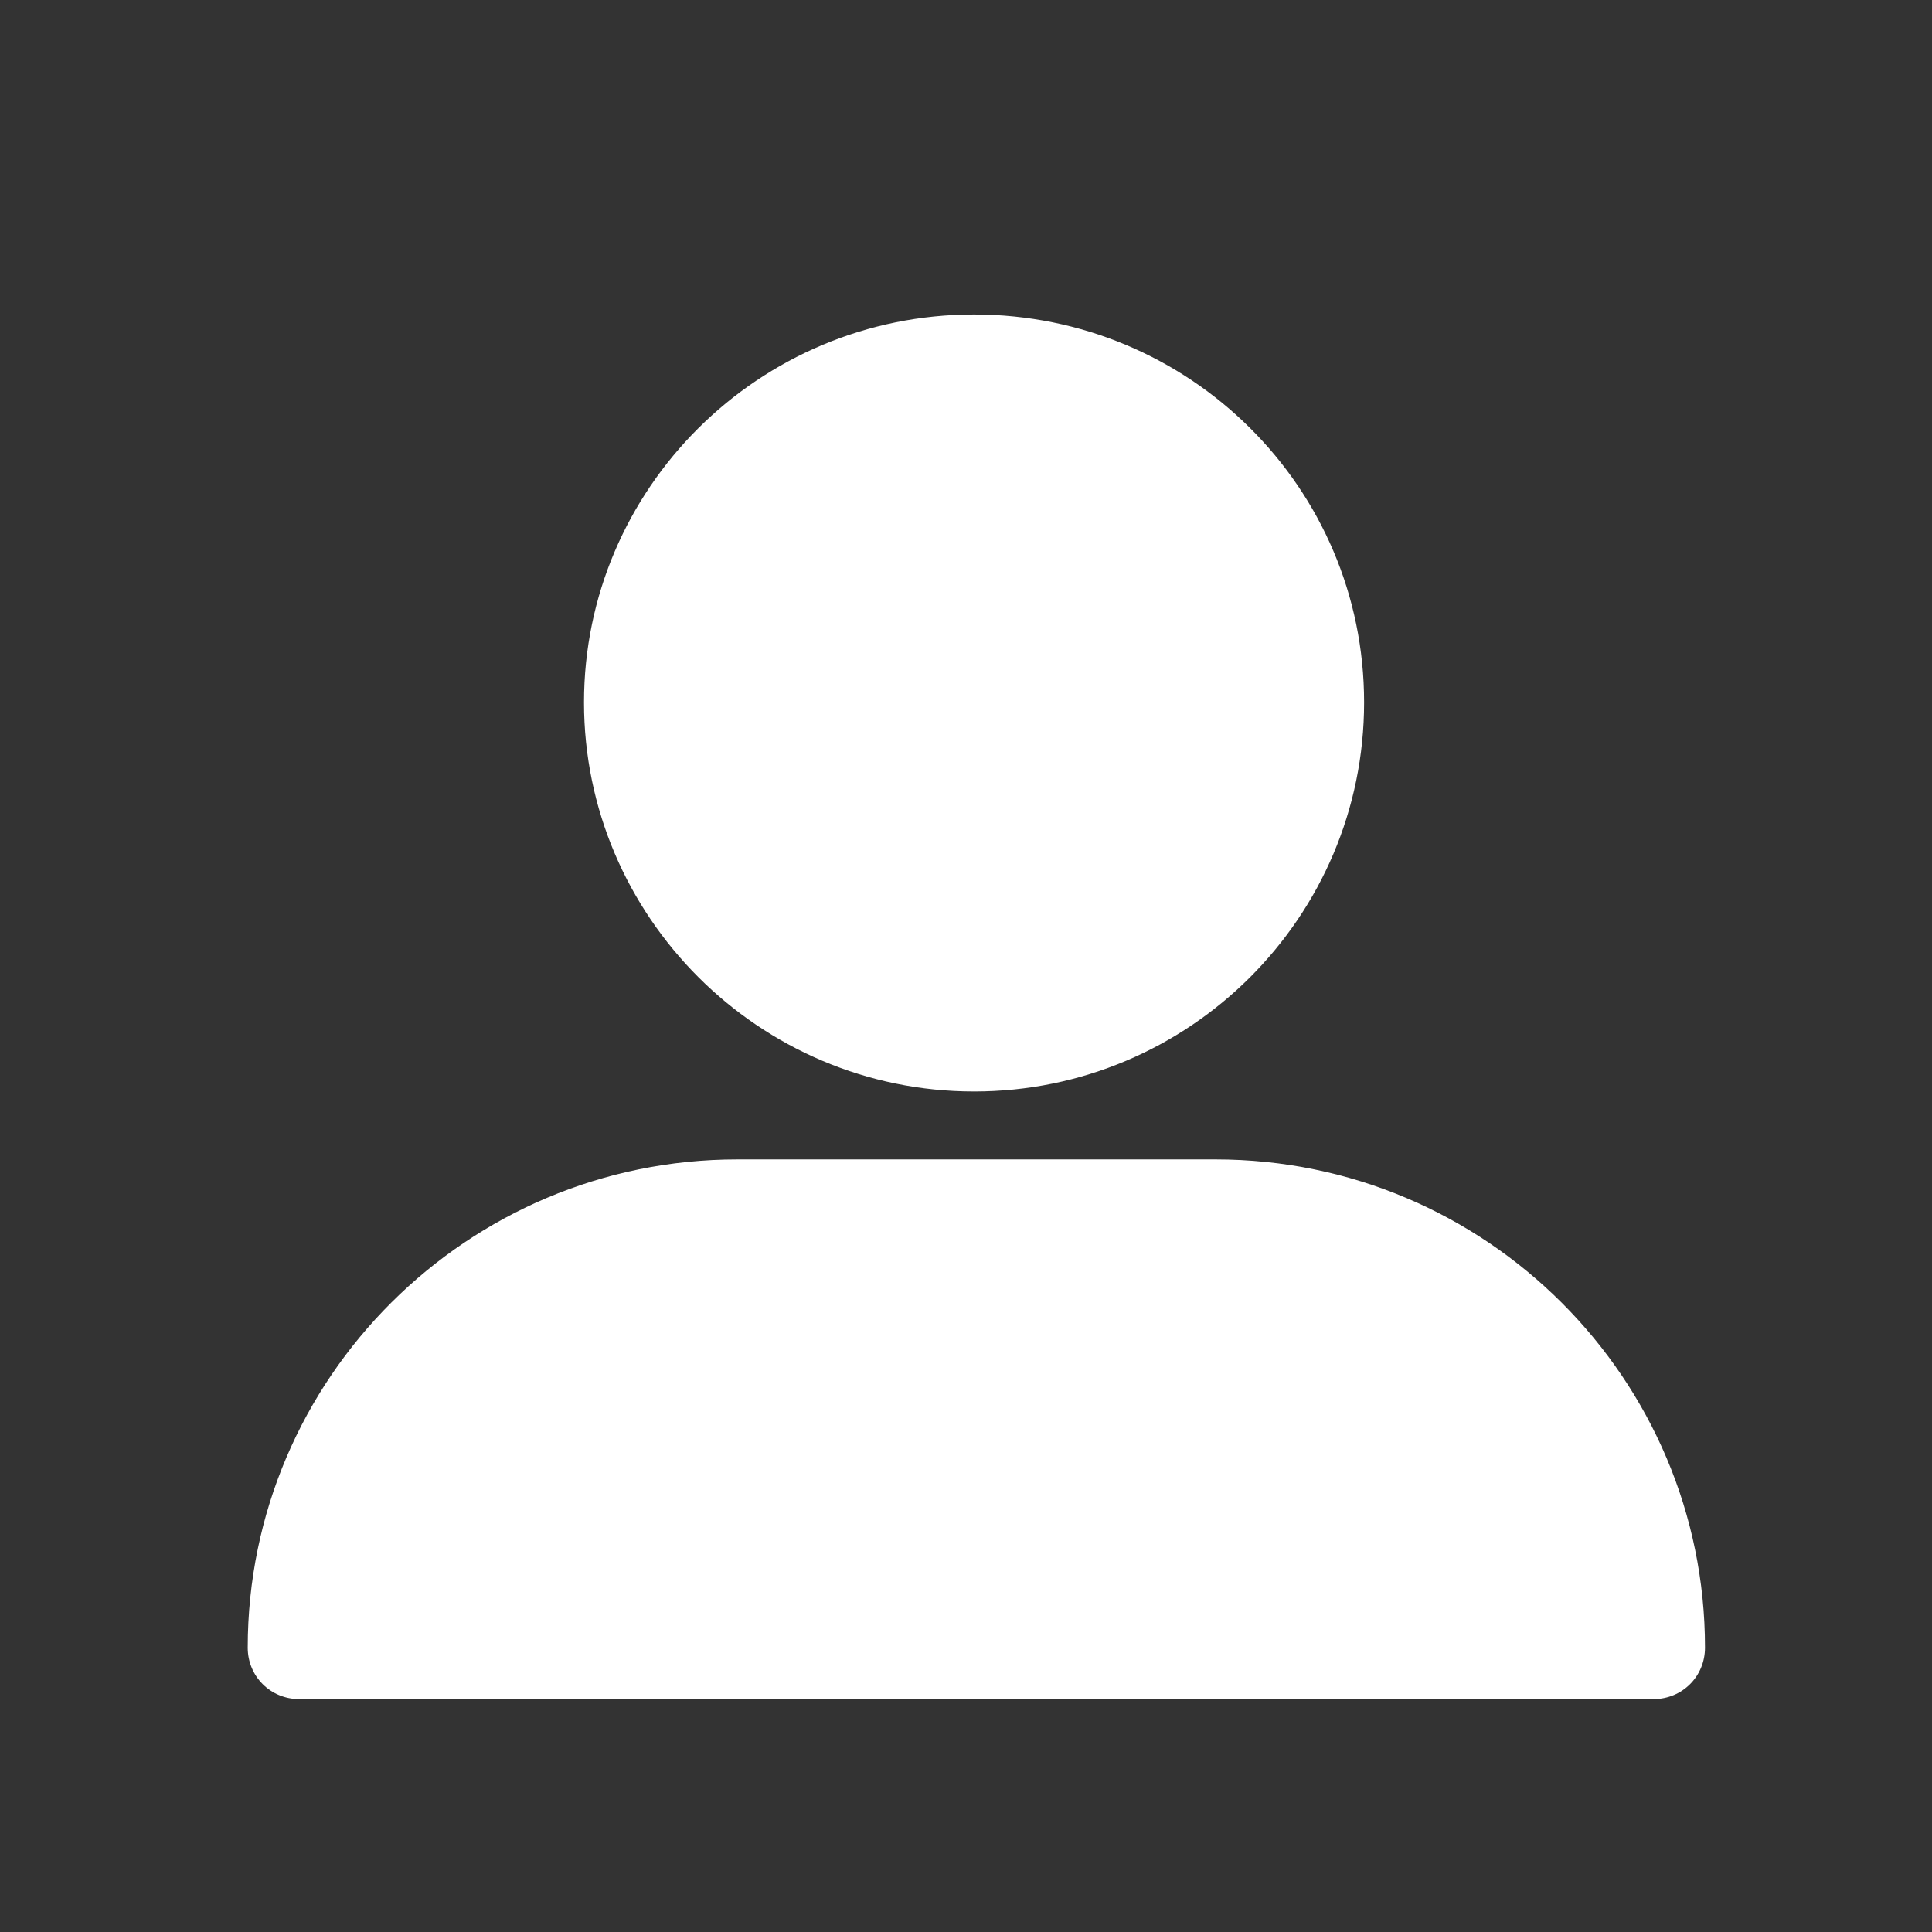<?xml version="1.0" encoding="utf-8"?>
<!-- Generator: Adobe Illustrator 15.1.0, SVG Export Plug-In . SVG Version: 6.00 Build 0)  -->
<!DOCTYPE svg PUBLIC "-//W3C//DTD SVG 1.1//EN" "http://www.w3.org/Graphics/SVG/1.1/DTD/svg11.dtd">
<svg version="1.1" id="Layer_1" xmlns="http://www.w3.org/2000/svg" xmlns:xlink="http://www.w3.org/1999/xlink" x="0px" y="0px"
	 width="18px" height="18px" viewBox="0 0 18 18" enable-background="new 0 0 18 18" xml:space="preserve">
<rect x="0" y="0" width="18" height="18" fill="#333333" stroke="none"/>
<g>
	<g>
		<path fill="#FFFFFF" d="M9.075,10.169c2.007,0,3.634-1.624,3.634-3.625c0-2.002-1.627-3.614-3.634-3.614S5.441,4.553,5.441,6.544
			C5.441,8.534,7.068,10.169,9.075,10.169z M11.326,10.802H6.868c-2.508,0-4.56,2.036-4.56,4.549c0,0.267,0.212,0.479,0.479,0.479
			h12.619c0.268,0,0.479-0.212,0.479-0.479C15.886,12.849,13.847,10.802,11.326,10.802z"/>
	</g>
</g>
</svg>
